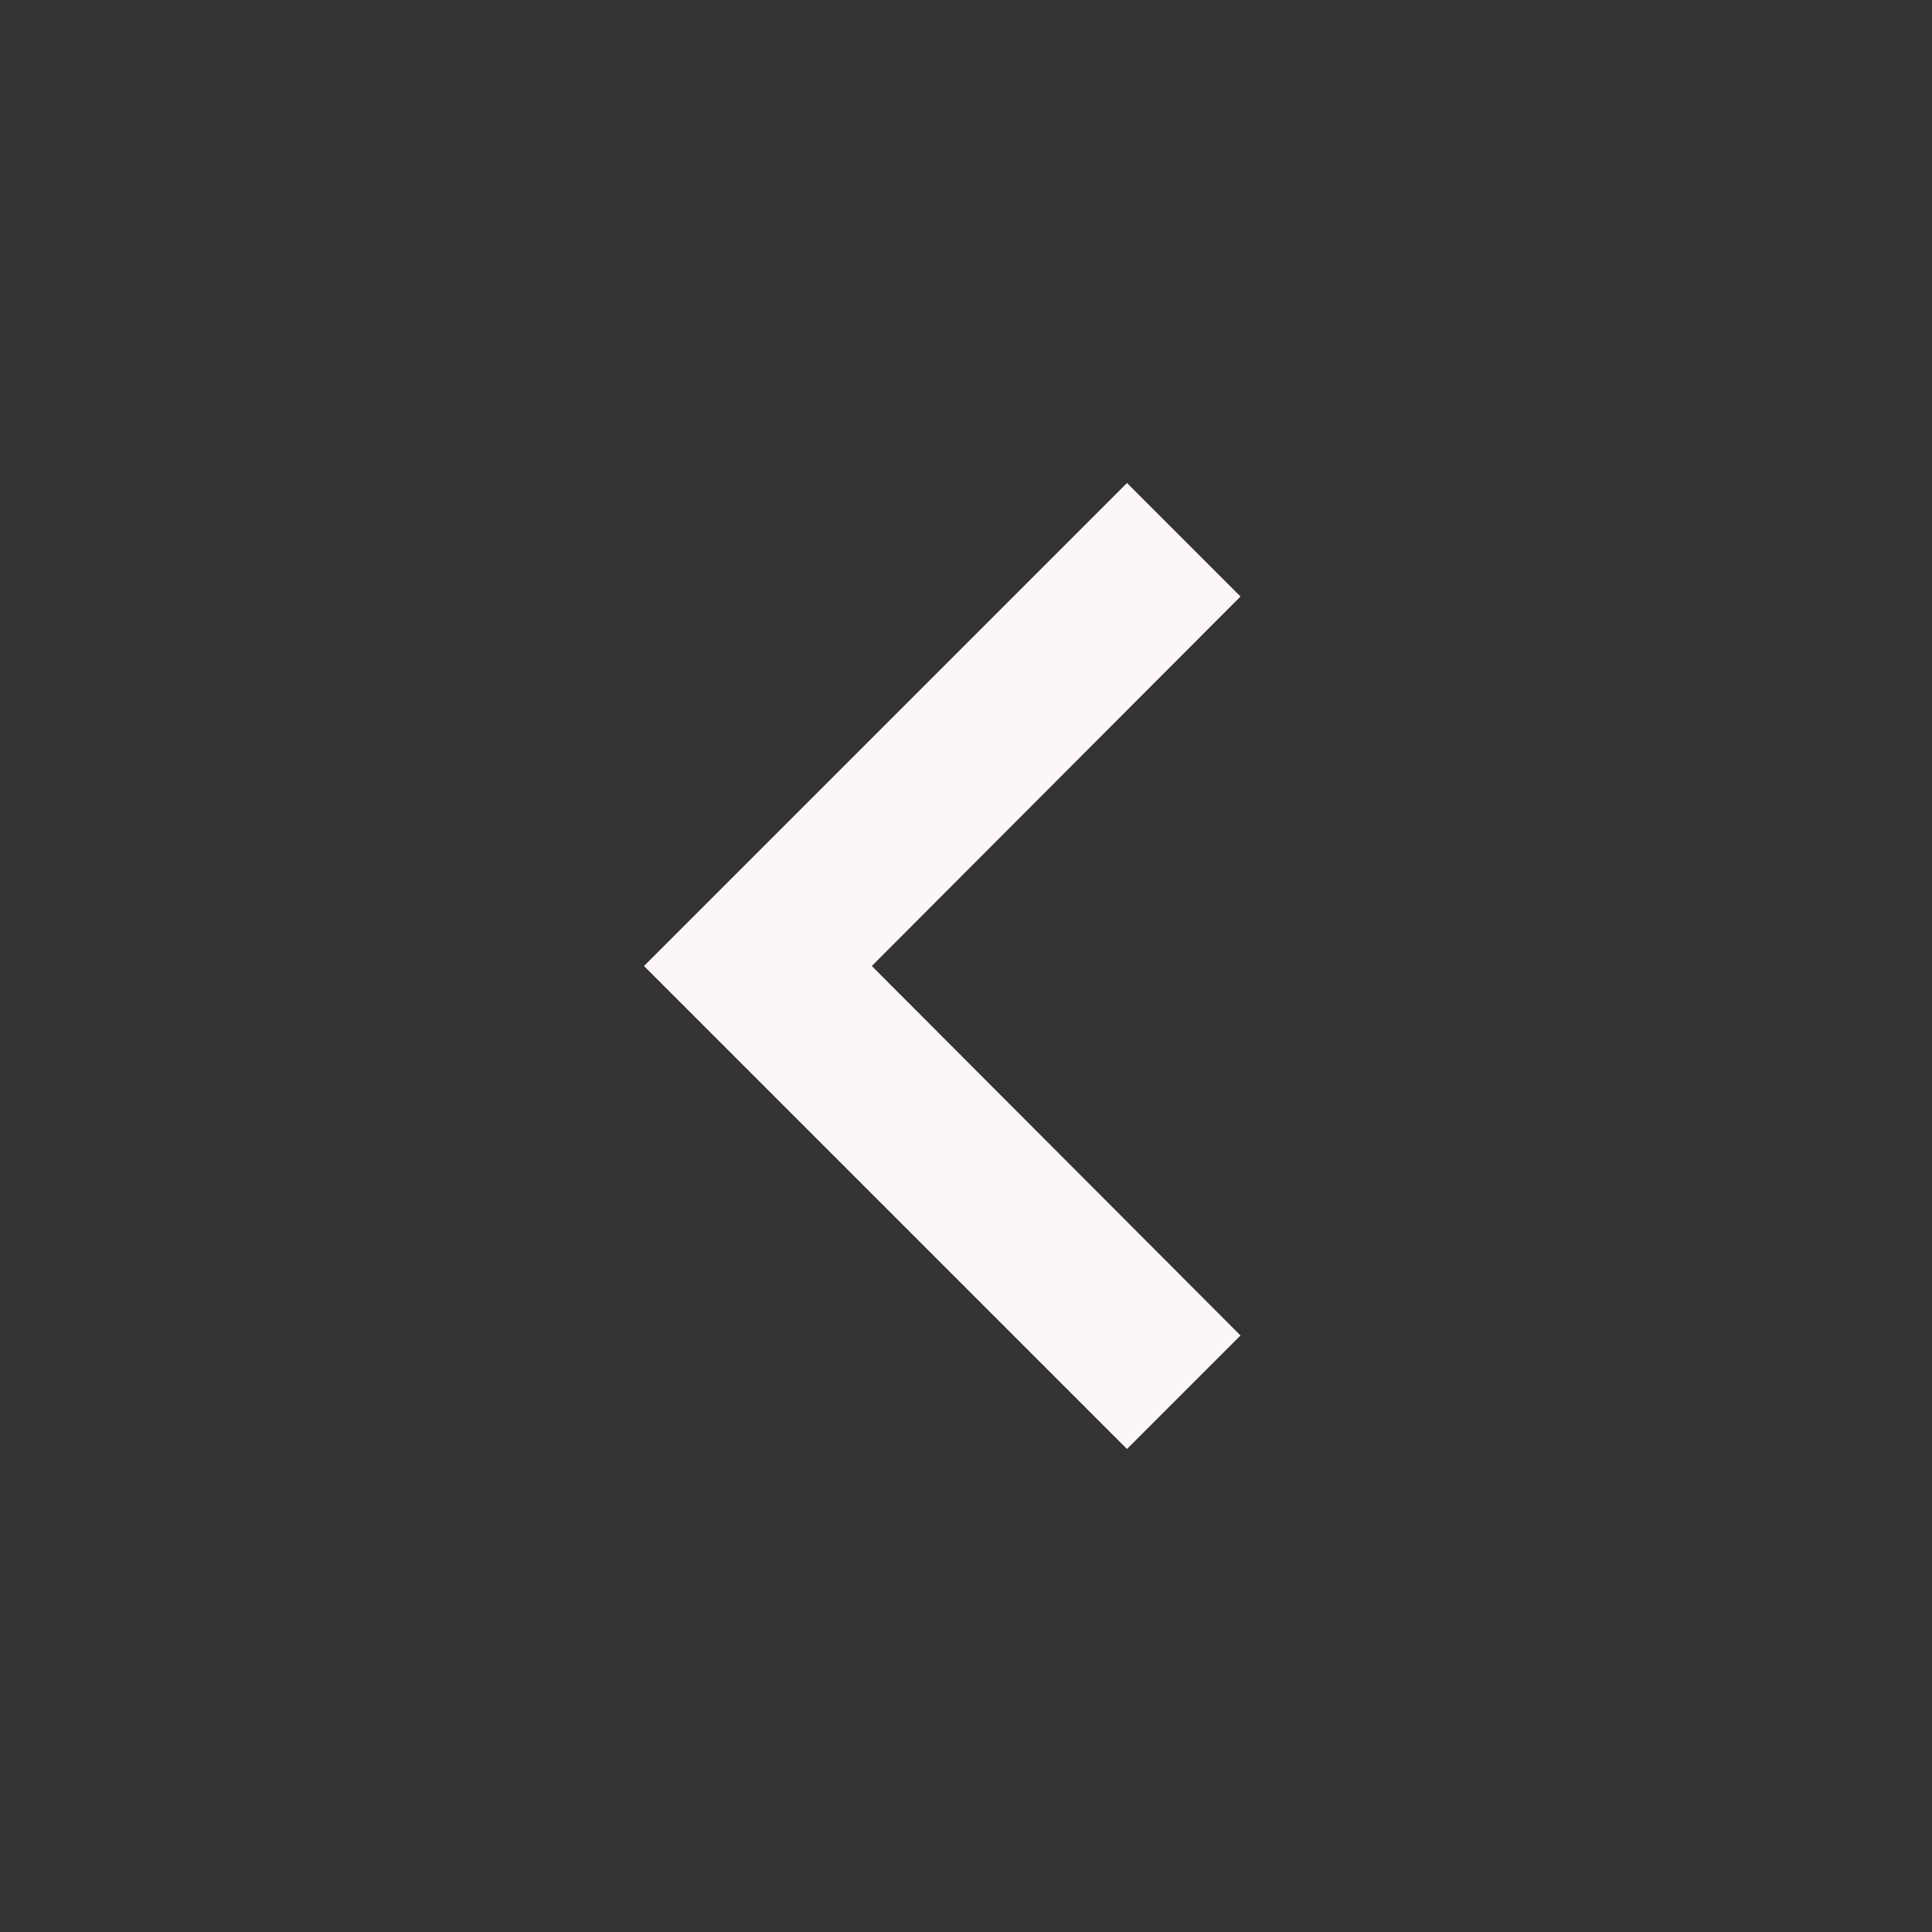 <svg width="37" height="37" viewBox="0 0 37 37" fill="none" xmlns="http://www.w3.org/2000/svg">
<rect x="0" y="0" width="37" height="37" fill="#333333" stroke="none"/>
<path fill-rule="evenodd" clip-rule="evenodd" d="M23.757 11.424L21.583 9.25L12.333 18.5L21.583 27.75L23.757 25.576L16.696 18.5L23.757 11.424Z" fill="#FDF6F6"/>
</svg>
